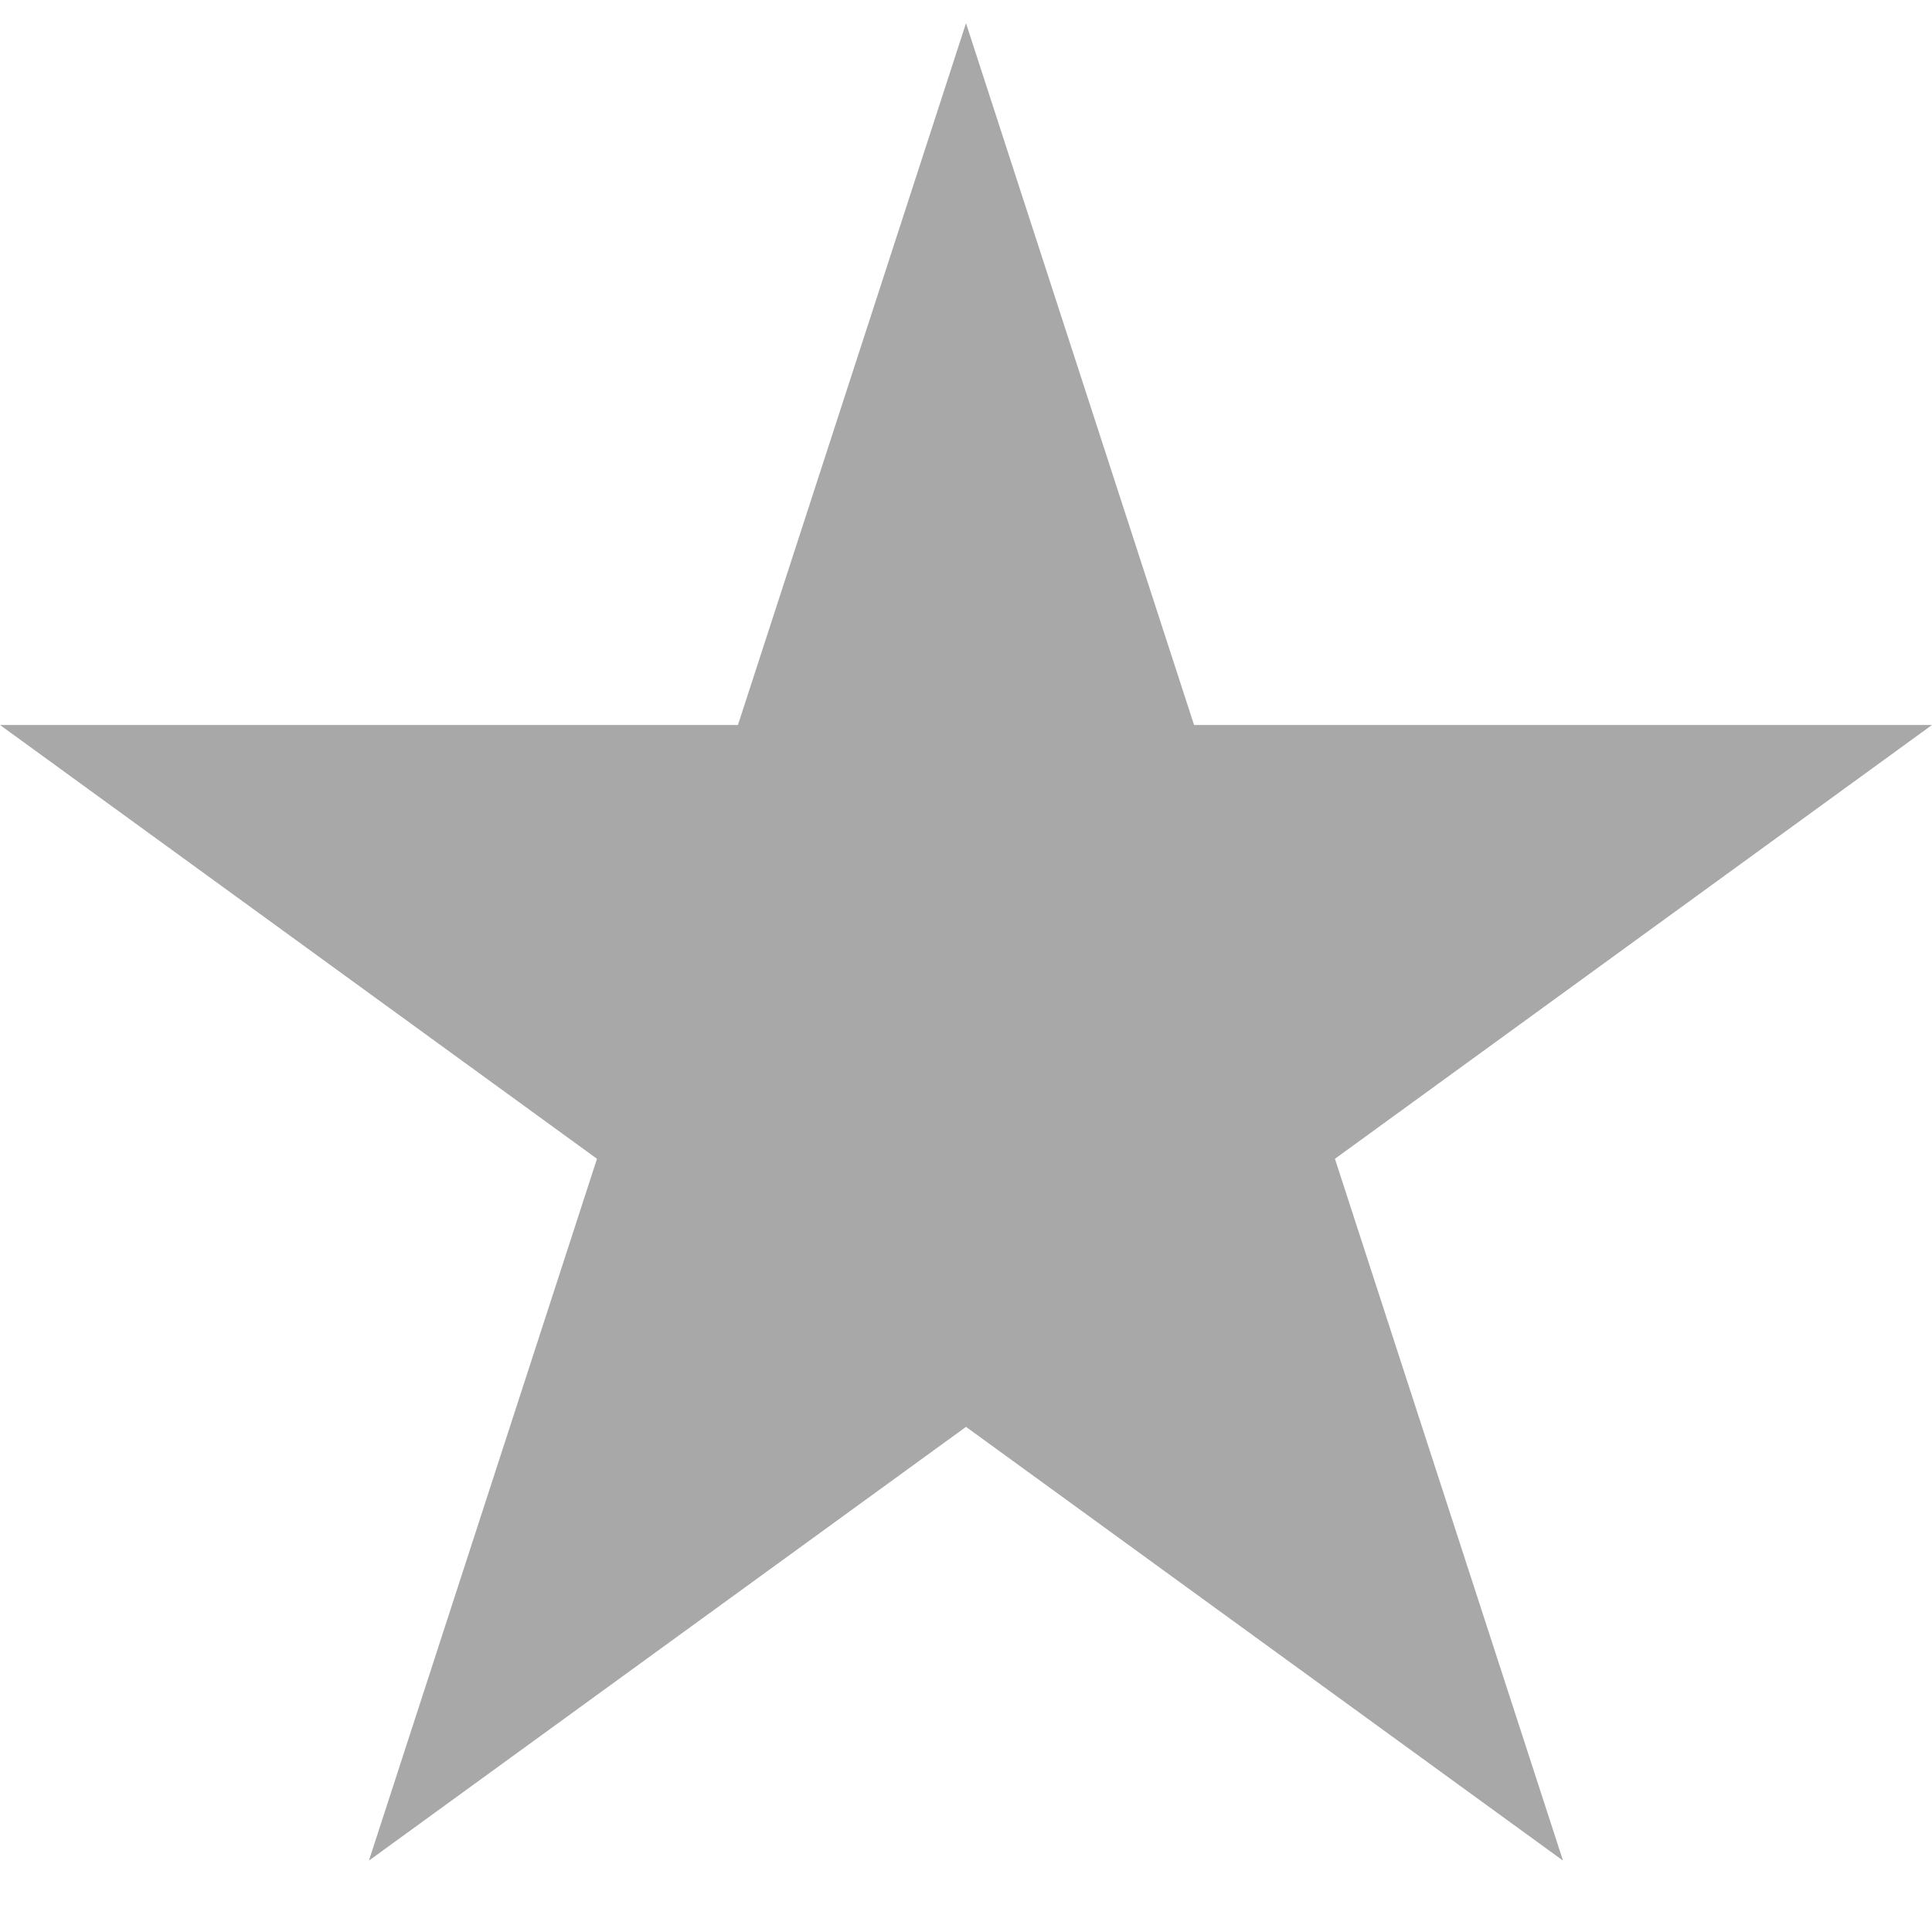 <svg xmlns="http://www.w3.org/2000/svg" width="30" height="30" viewBox="0 0 24 24"><path fill="#a8a8a8" d="M12 .288l2.833 8.718h9.167l-7.417 5.389 2.833 8.718-7.416-5.388-7.417 5.388 2.833-8.718-7.416-5.389h9.167z"/></svg>